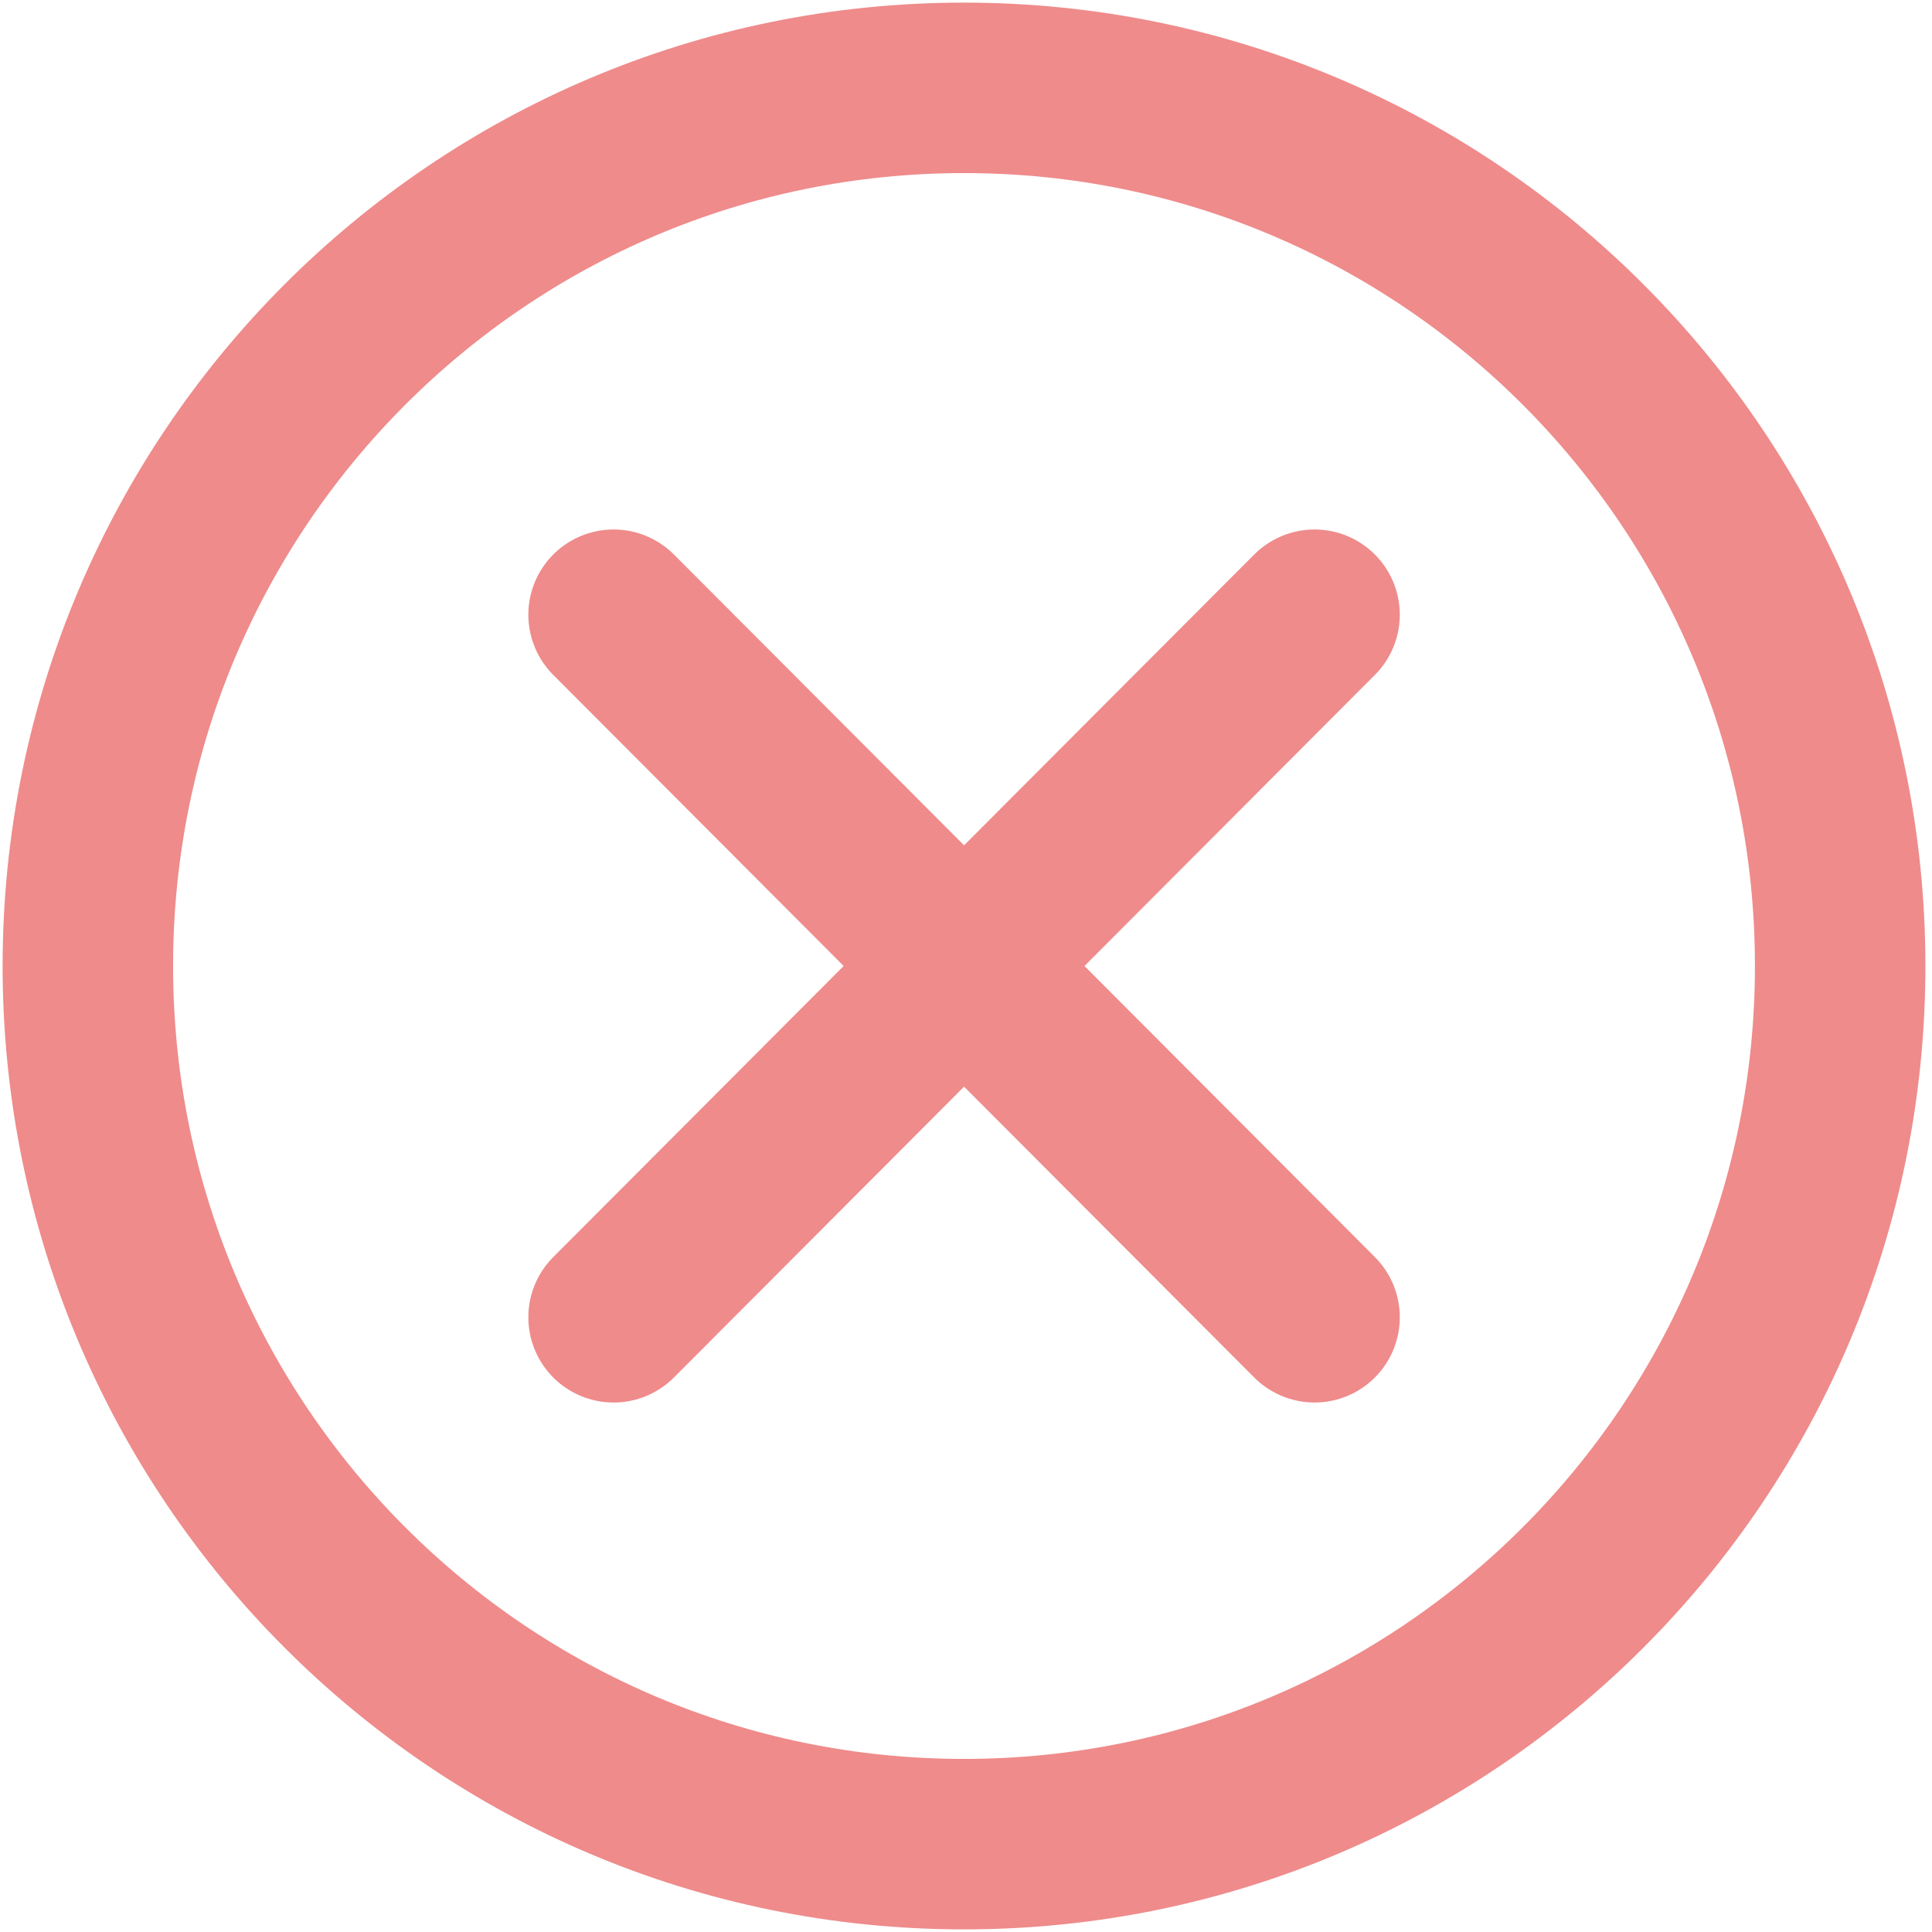 <svg width="17" height="17" viewBox="0 0 17 17" fill="none" xmlns="http://www.w3.org/2000/svg">
<path fill-rule="evenodd" clip-rule="evenodd" d="M8.482 16.227C12.741 16.227 16.192 12.768 16.192 8.5C16.192 4.232 12.741 0.773 8.482 0.773C4.224 0.773 0.773 4.232 0.773 8.5C0.773 12.768 4.224 16.227 8.482 16.227Z" stroke="#EF8B8B" stroke-width="1.5" stroke-linecap="round" stroke-linejoin="round"/>
<path d="M5.399 11.591L11.567 5.409" stroke="#EF8B8B" stroke-width="1.5" stroke-linecap="round" stroke-linejoin="round"/>
<path d="M11.567 11.591L5.399 5.409" stroke="#EF8B8B" stroke-width="1.5" stroke-linecap="round" stroke-linejoin="round"/>
</svg>
